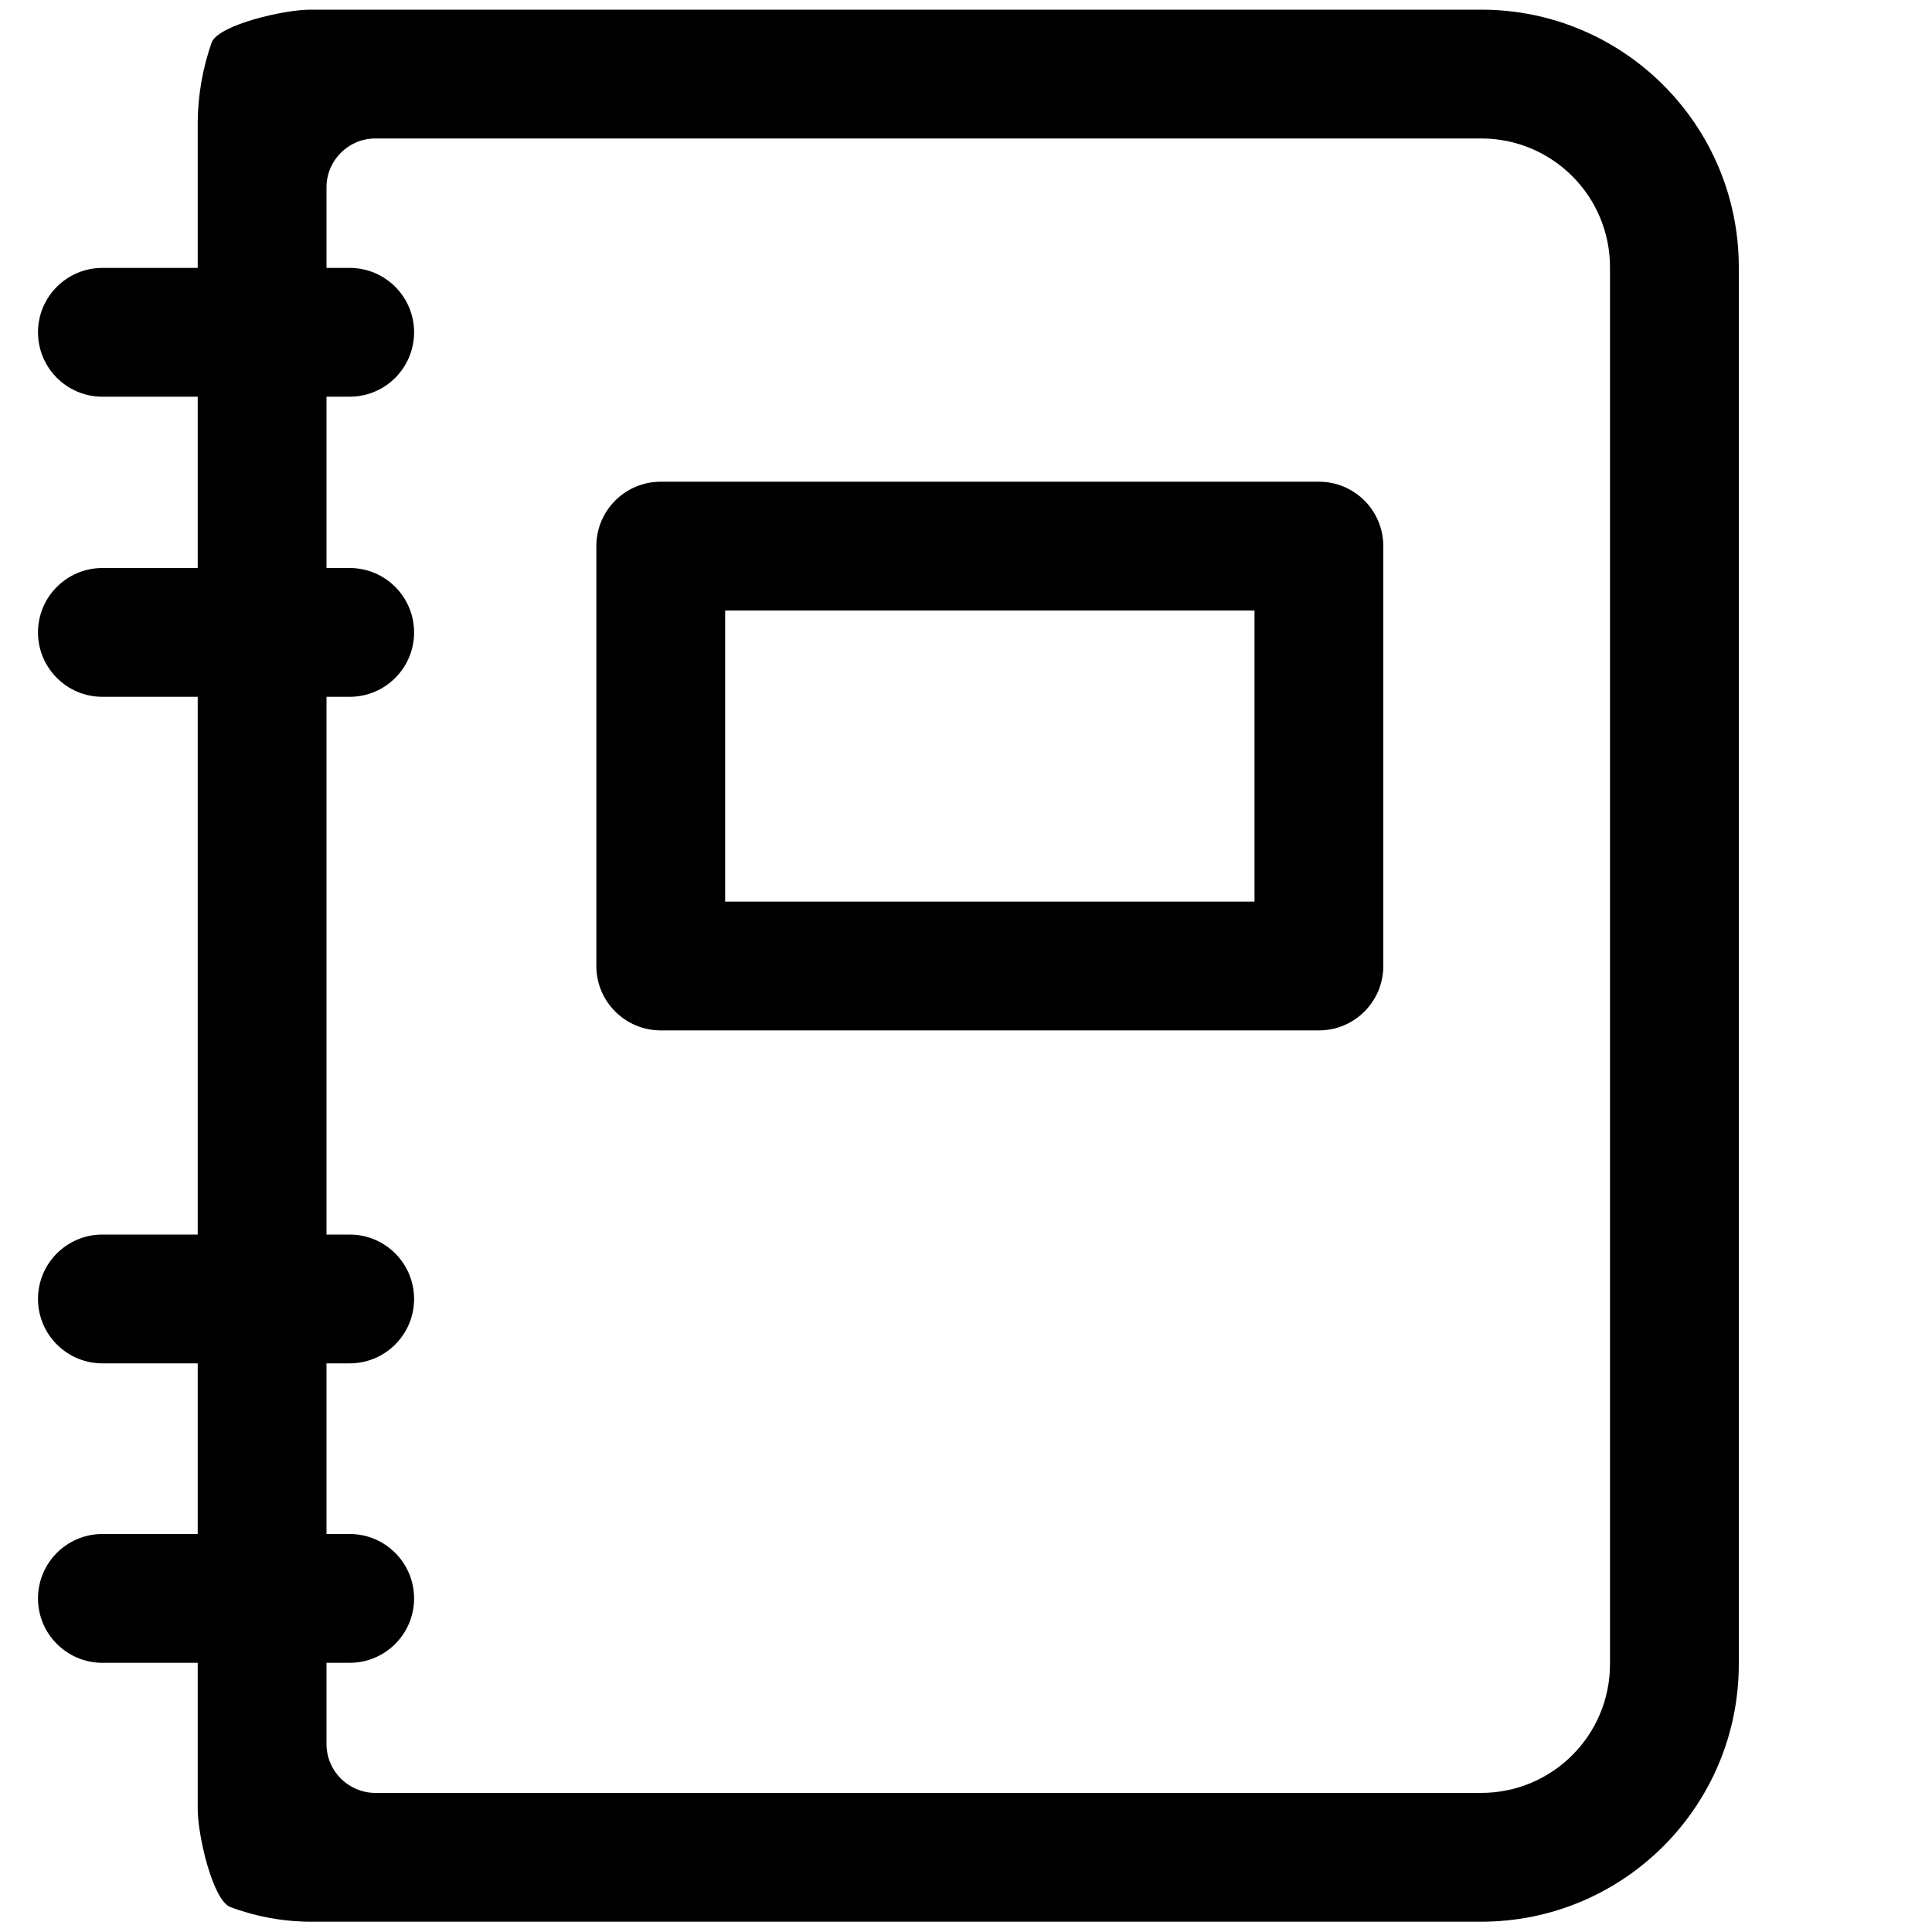 <?xml version="1.0" encoding="UTF-8"?>
<svg width="30px" height="30px" viewBox="0 0 30 30" version="1.1" 
    xmlns="http://www.w3.org/2000/svg" 
    xmlns:xlink="http://www.w3.org/1999/xlink">
    <!-- Generator: Sketch 61 (89581) - https://sketch.com -->

    <desc>Created with Sketch.</desc>
    <g id="Icons/30/notebook" stroke="none" stroke-width="1" fill="none" fill-rule="evenodd">
        <path class="cls-1" d="M23,0.15 C25.209,0.15 27,1.941 27,4.15 L27,25.84 C27,28.049 25.209,29.84 23,29.84 L4.82,29.84 C4.393,29.839 3.97,29.761 3.57,29.61 C3.3,29.49 3.07,28.5 3.07,28.09 L3.07,25.82 L1.59,25.82 C1.038,25.82 0.59,25.372 0.59,24.82 C0.59,24.268 1.038,23.82 1.59,23.82 L3.07,23.82 L3.07,21.17 L1.59,21.17 C1.038,21.17 0.59,20.722 0.59,20.17 C0.59,19.618 1.038,19.17 1.59,19.17 L3.07,19.17 L3.07,10.82 L1.59,10.82 C1.038,10.82 0.59,10.372 0.59,9.82 C0.59,9.268 1.038,8.82 1.59,8.82 L3.07,8.82 L3.07,6.16 L1.59,6.16 C1.038,6.16 0.59,5.712 0.59,5.16 C0.59,4.608 1.038,4.16 1.59,4.16 L3.07,4.16 L3.07,1.9 C3.073,1.474 3.148,1.052 3.29,0.65 C3.42,0.38 4.41,0.15 4.82,0.15 L23,0.15 Z M23,2.15 L5.82,2.15 C5.408,2.155 5.075,2.488 5.07,2.9 L5.07,4.16 L5.43,4.16 C5.982,4.16 6.43,4.608 6.43,5.16 C6.43,5.712 5.982,6.16 5.43,6.16 L5.07,6.16 L5.07,8.82 L5.43,8.82 C5.982,8.82 6.43,9.268 6.43,9.82 C6.43,10.372 5.982,10.82 5.43,10.82 L5.07,10.82 L5.07,19.17 L5.43,19.17 C5.982,19.17 6.43,19.618 6.43,20.17 C6.43,20.722 5.982,21.17 5.43,21.17 L5.07,21.17 L5.07,23.82 L5.43,23.82 C5.982,23.82 6.43,24.268 6.43,24.82 C6.43,25.372 5.982,25.82 5.43,25.82 L5.07,25.82 L5.07,27.09 C5.075,27.502 5.408,27.835 5.82,27.84 L23,27.84 C24.105,27.84 25,26.945 25,25.84 L25,4.15 C25,3.045 24.105,2.15 23,2.15 Z M20.48,7.48 C21.032,7.48 21.48,7.928 21.48,8.48 L21.48,15 C21.48,15.552 21.032,16 20.48,16 L10.26,16 C9.708,16 9.26,15.552 9.26,15 L9.26,8.48 C9.26,7.928 9.708,7.48 10.26,7.48 L20.48,7.48 Z M19.48,9.48 L11.26,9.48 L11.26,14 L19.48,14 L19.48,9.48 Z" id="notebook-30" fill="#000000"></path>
    </g>
</svg>